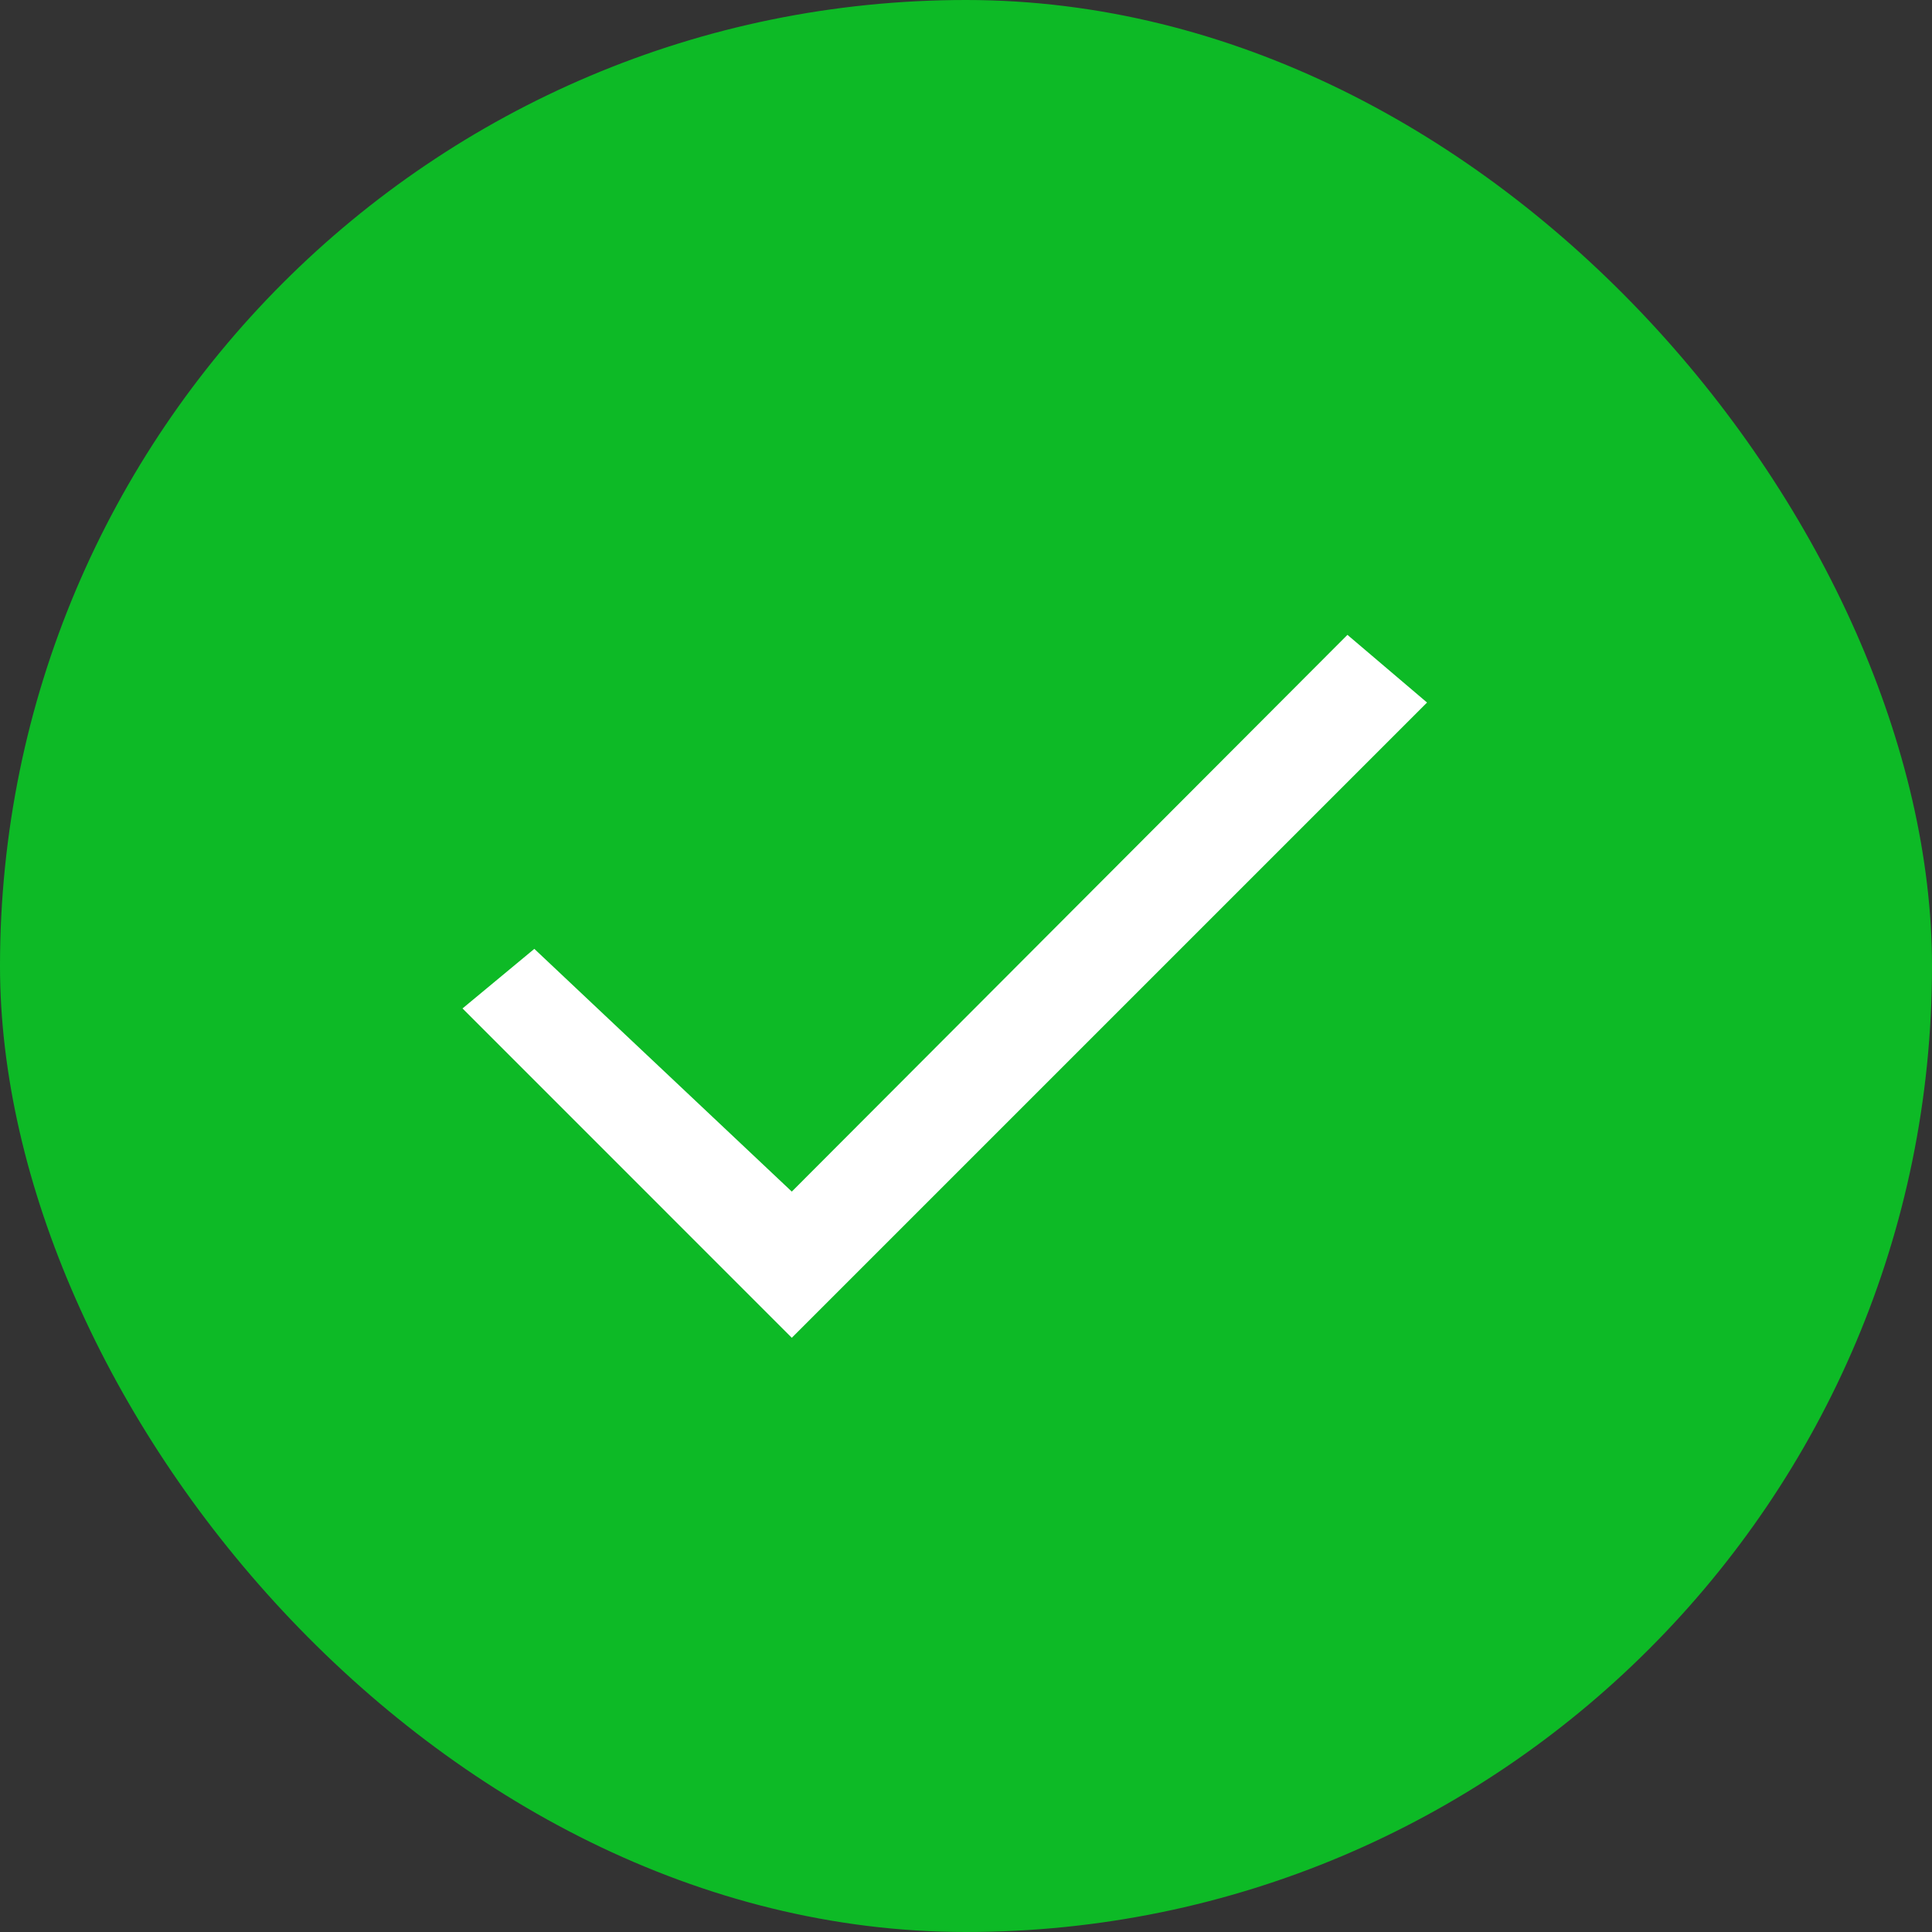 <?xml version="1.0" encoding="UTF-8"?>
<svg width="30px" height="30px" viewBox="0 0 30 30" version="1.1" xmlns="http://www.w3.org/2000/svg" xmlns:xlink="http://www.w3.org/1999/xlink">
    <rect x="0" y="0" width="30" height="30" fill="#333333" stroke="none"/>
    <!-- Generator: Sketch 51.2 (57519) - http://www.bohemiancoding.com/sketch -->
    <title>icon_ok_l_color</title>
    <desc>Created with Sketch.</desc>
    <defs></defs>
    <g id="icons" stroke="none" stroke-width="1" fill="none" fill-rule="evenodd">
        <g id="icon-ok-copy-2" transform="translate(-157, -96)">
            <g id="icon_ok_l_color" transform="translate(157, 96)">
                <g id="Group-4">
                    <rect id="avatar" fill="#0DBA26" fill-rule="nonzero" x="0" y="0" width="30" height="30" rx="15"></rect>
                    <rect id="_ph_" x="6.818" y="6.818" width="16.364" height="16.364"></rect>
                    <polygon id="Path-257" fill="#FFFFFF" fill-rule="nonzero" points="12.295 18.503 8.297 14.734 7.182 15.659 12.295 20.773 22.159 10.909 20.923 9.858"></polygon>
                </g>
            </g>
        </g>
    </g>
</svg>
